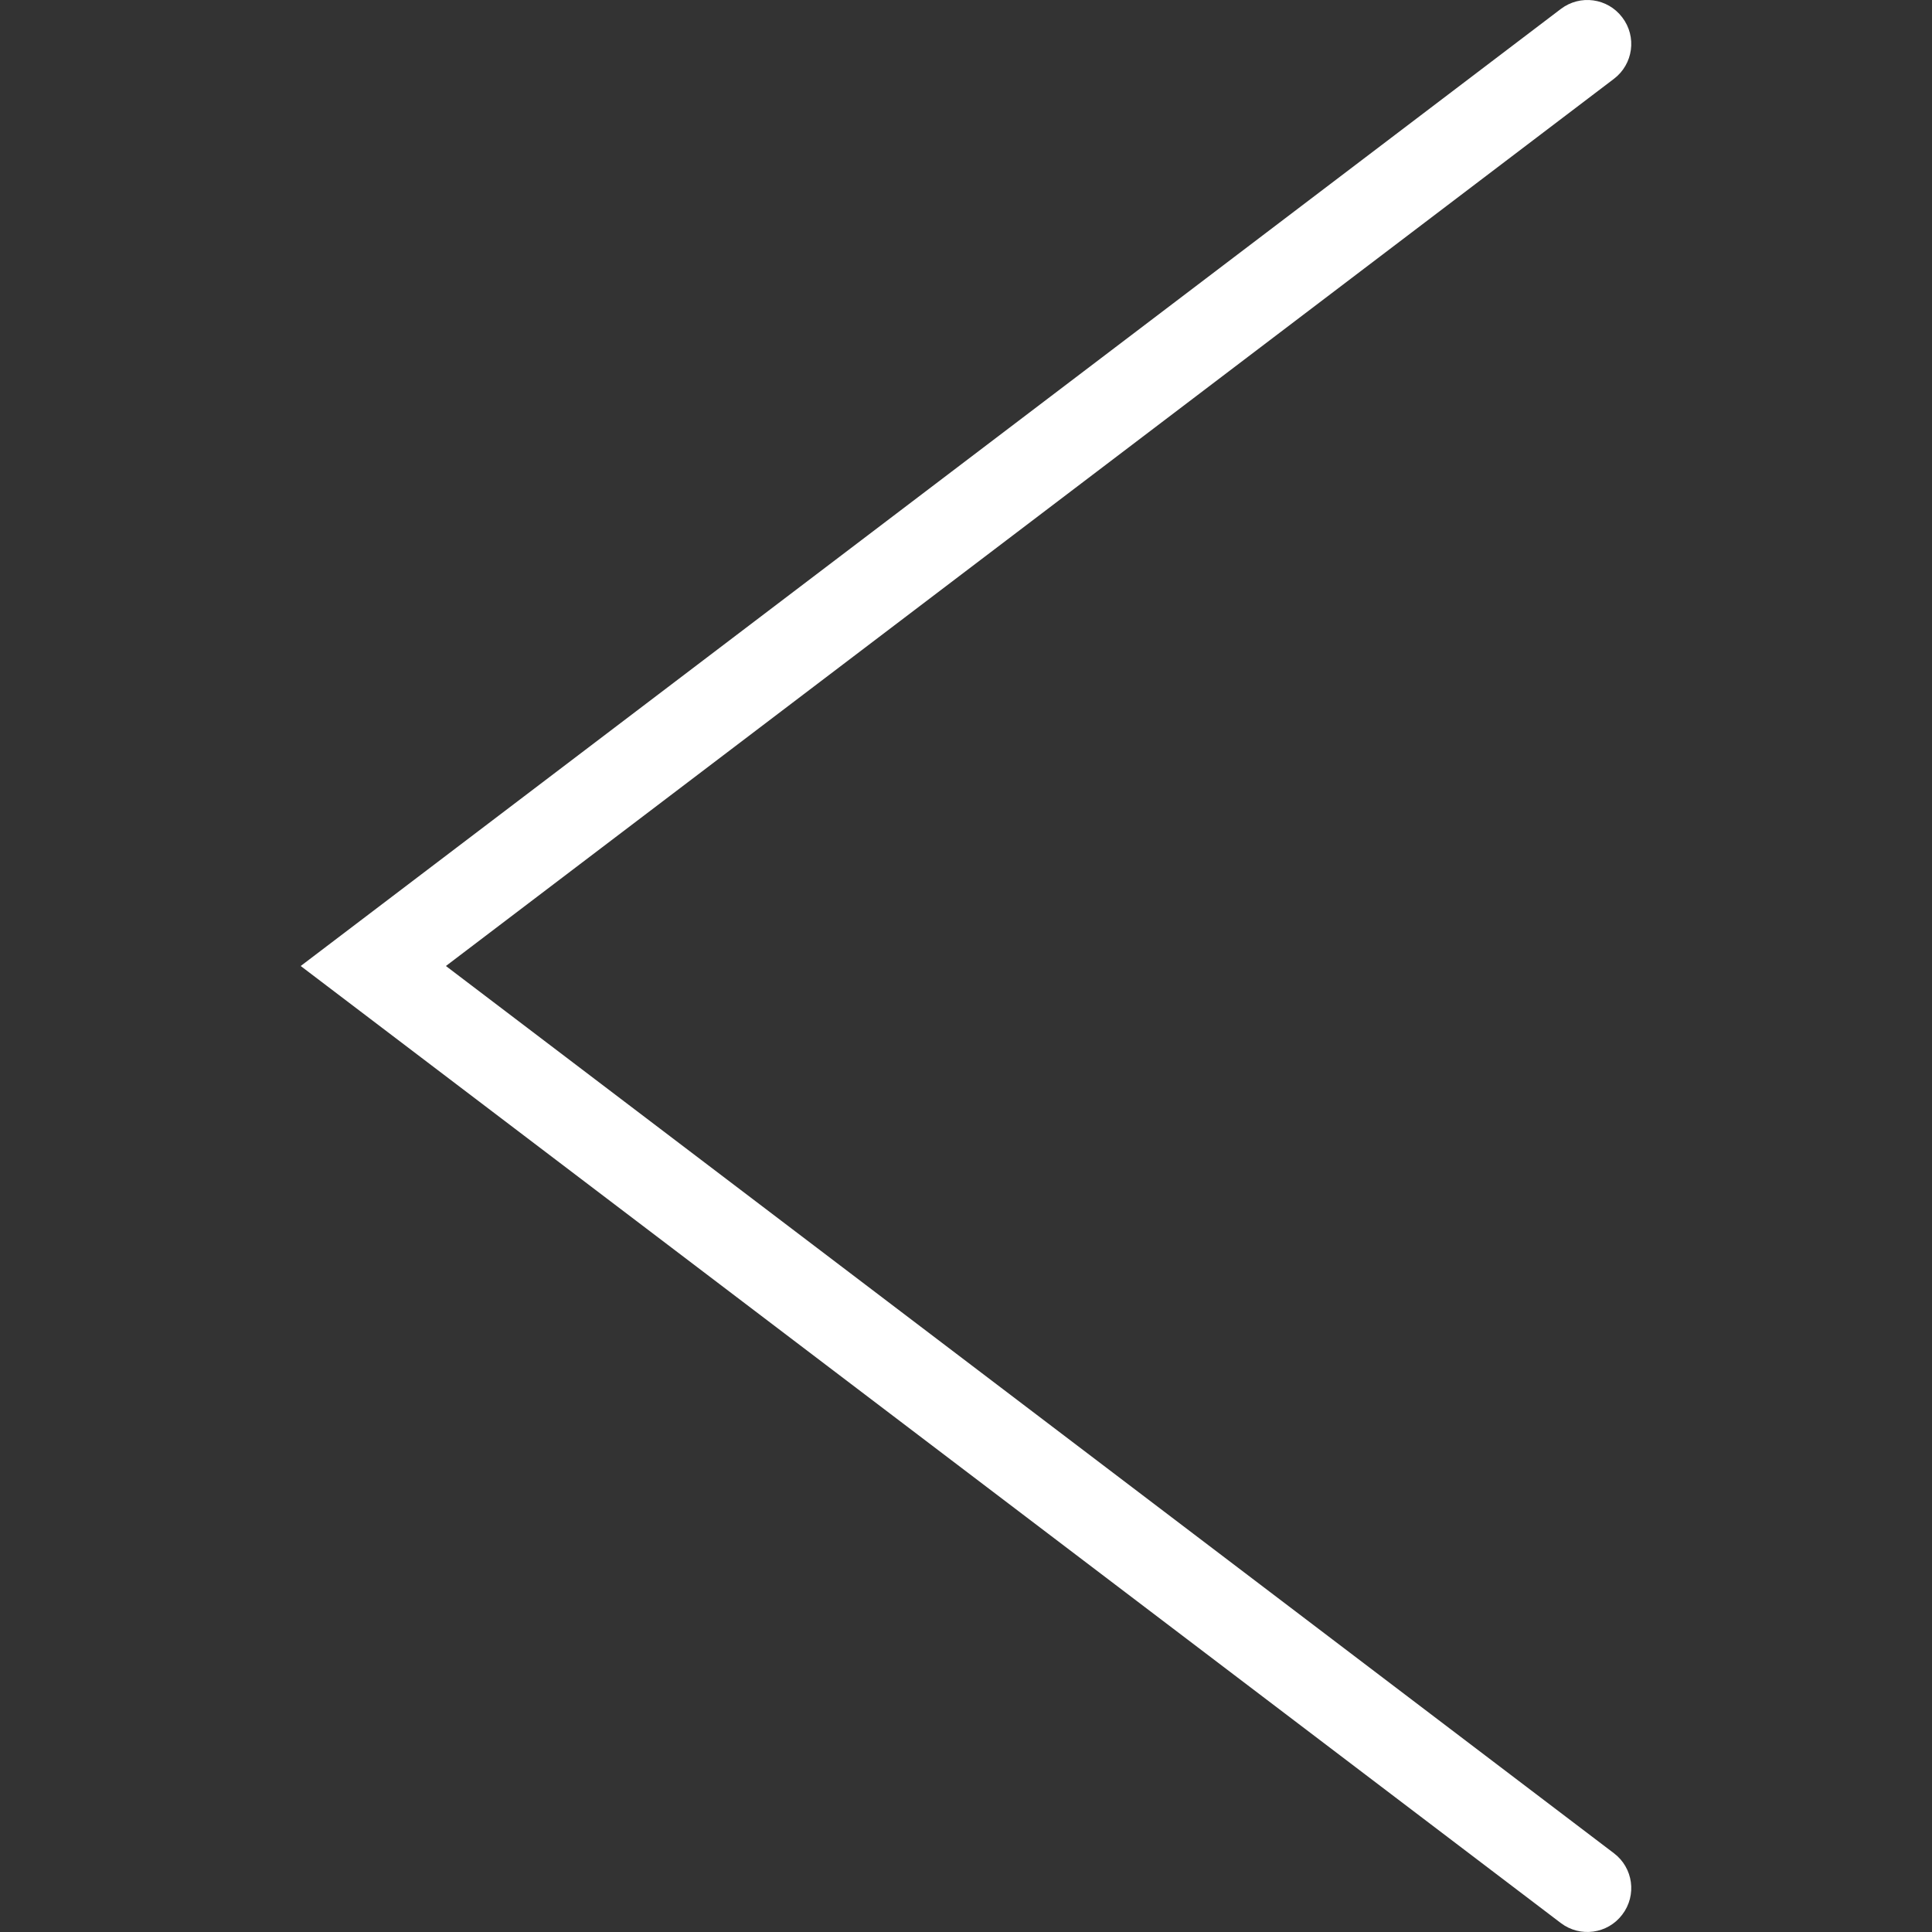 <svg width="25" height="25" viewBox="0 0 25 25" fill="none" xmlns="http://www.w3.org/2000/svg">
<rect x="0" y="0" width="25" height="25" fill="#333333" stroke="none"/>
<g clip-path="url(#clip0)">
<path d="M3.891 12.5L20.197 0.116C20.447 -0.074 20.802 -0.026 20.992 0.225C21.183 0.475 21.134 0.831 20.883 1.021L5.77 12.5L20.883 23.98C21.134 24.169 21.183 24.525 20.992 24.775C20.803 25.025 20.447 25.074 20.197 24.884L3.891 12.5Z" fill="white"/>
</g>
<defs>
<clipPath id="clip0">
<rect width="25" height="25" fill="white" transform="translate(25) rotate(90)"/>
</clipPath>
</defs>
</svg>
